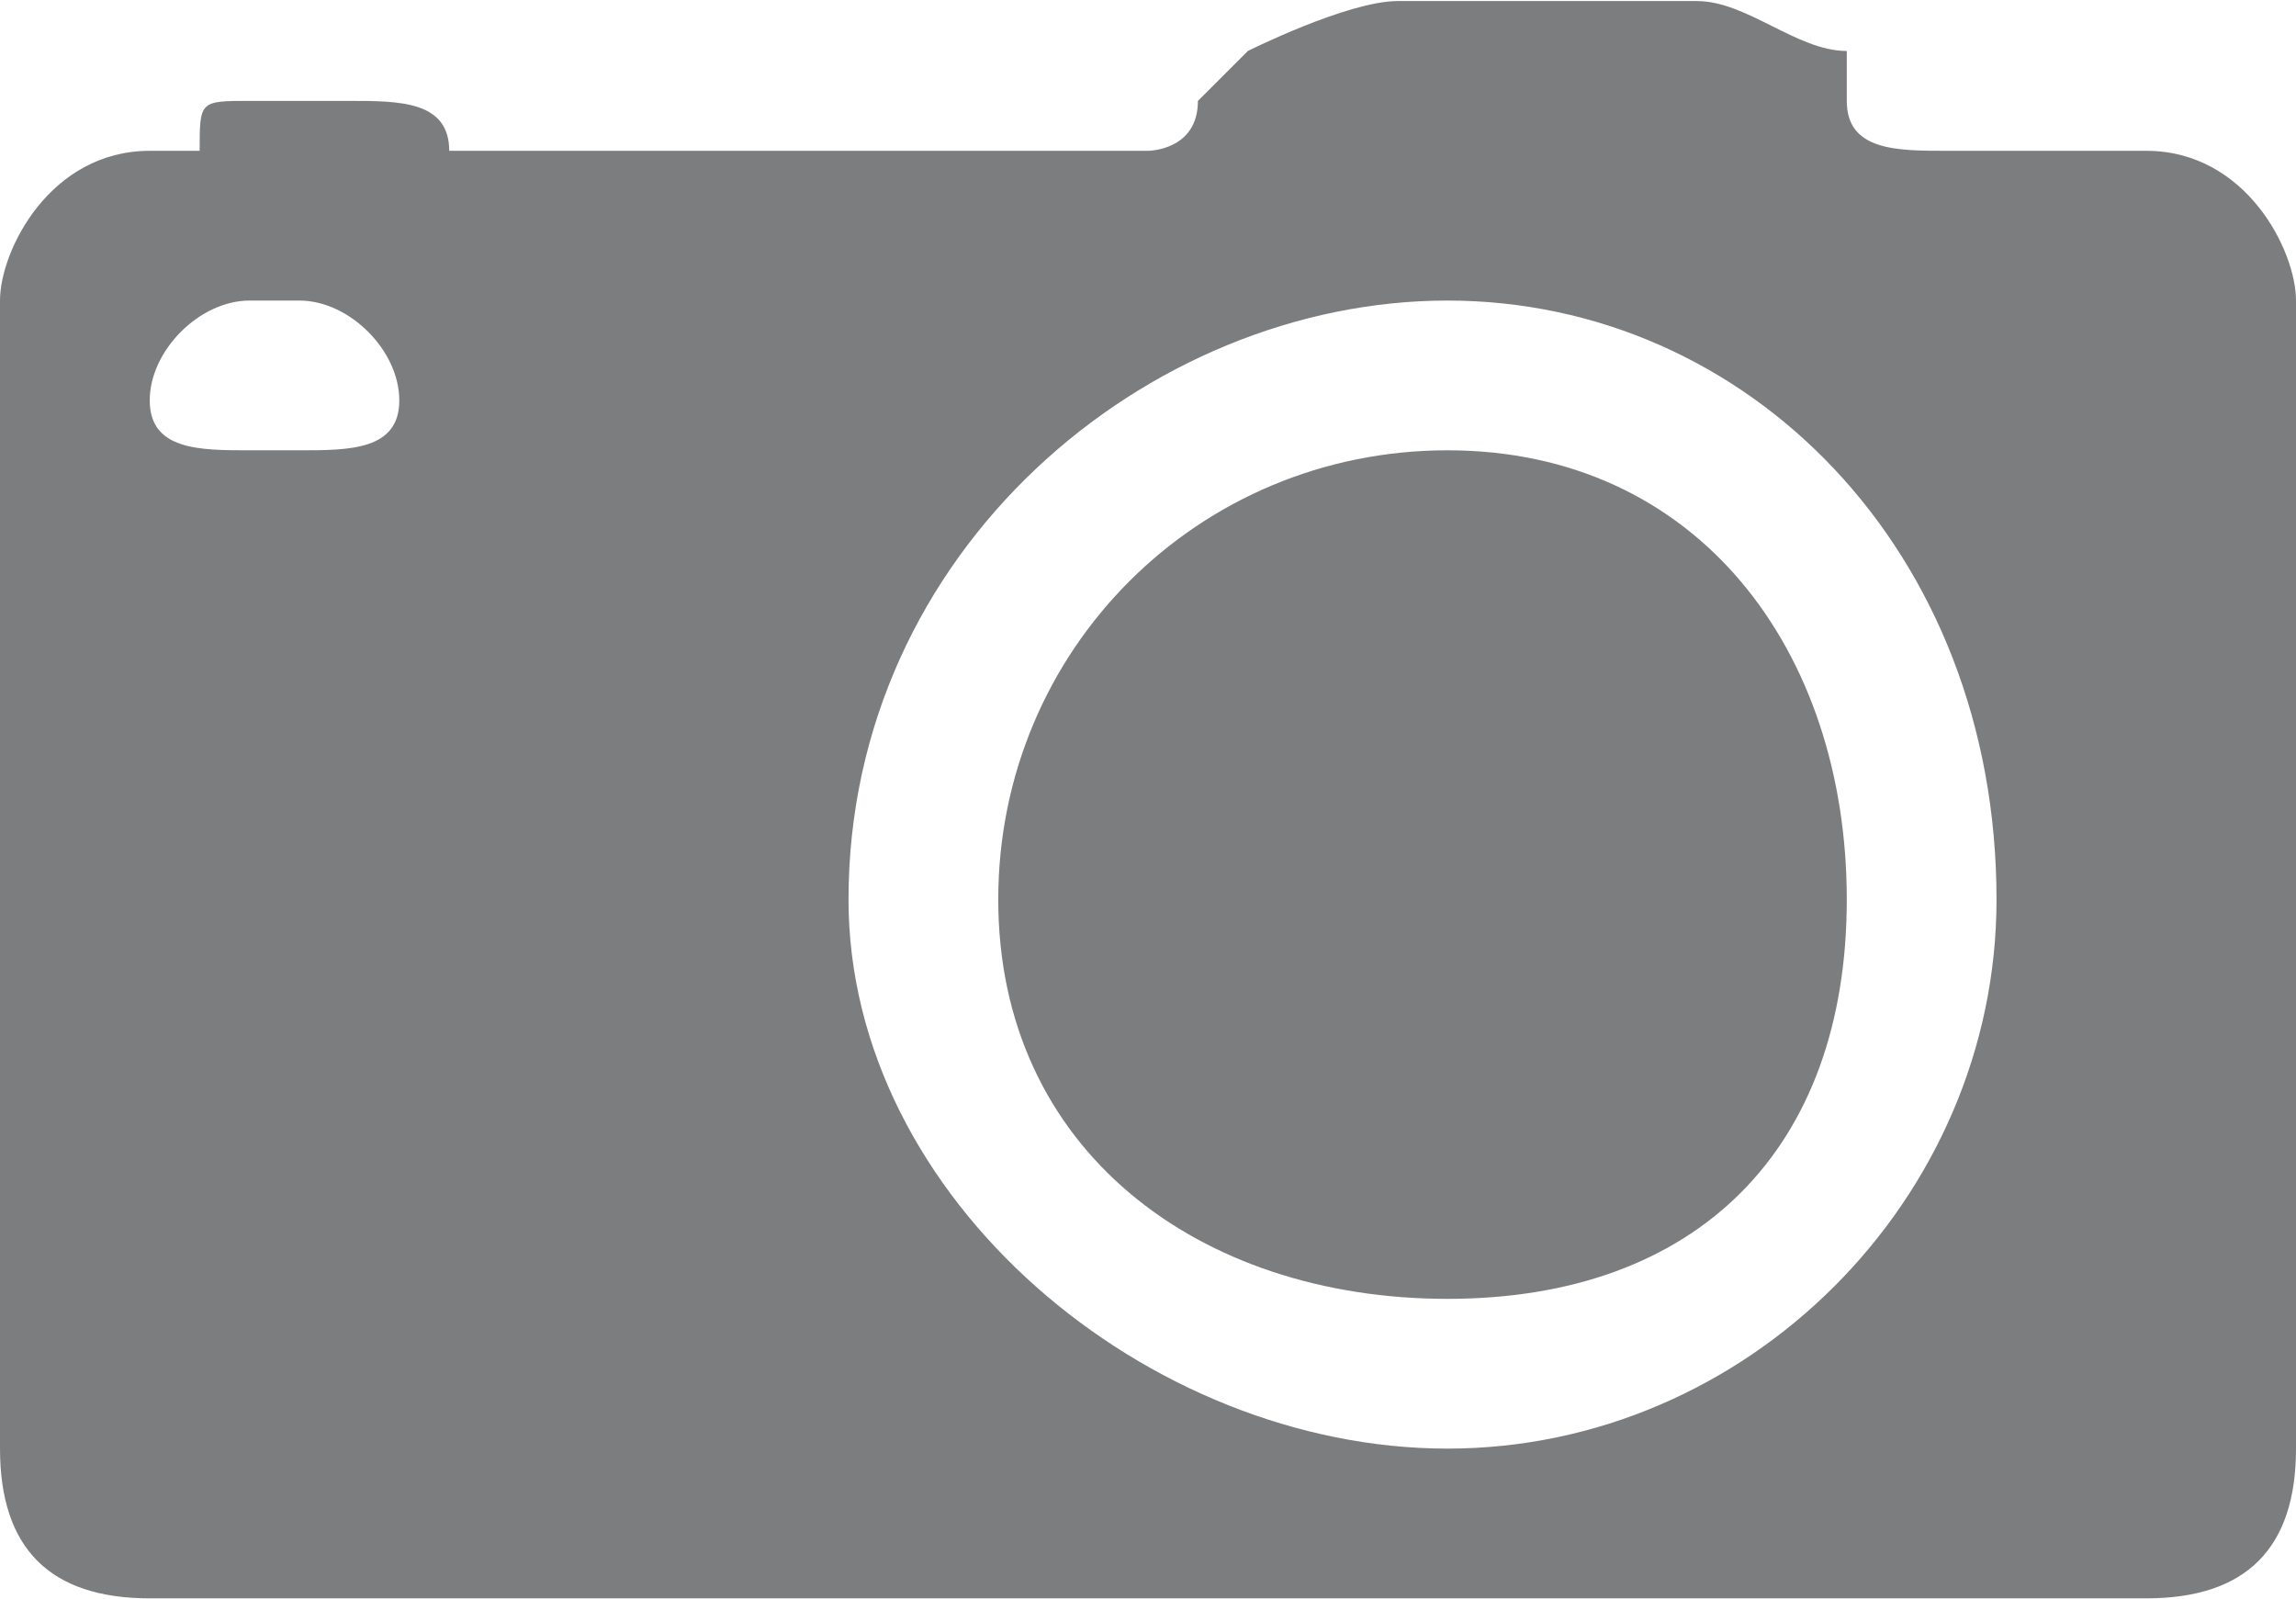 <?xml version="1.0" encoding="UTF-8"?>
<!DOCTYPE svg PUBLIC "-//W3C//DTD SVG 1.1//EN" "http://www.w3.org/Graphics/SVG/1.1/DTD/svg11.dtd">
<!-- Creator: CorelDRAW X7 -->
<svg xmlns="http://www.w3.org/2000/svg" xml:space="preserve" width="0.702in" height="0.489in" version="1.1" style="shape-rendering:geometricPrecision; text-rendering:geometricPrecision; image-rendering:optimizeQuality; fill-rule:evenodd; clip-rule:evenodd"
viewBox="0 0 46 32"
 xmlns:xlink="http://www.w3.org/1999/xlink">
 <defs>
  <style type="text/css">
   <![CDATA[
    .fil0 {fill:#7B7D7F}
   ]]>
  </style>
 </defs>
 <g id="Layer_x0020_1">

  <path class="fil0" d="M29 9c-5,0 -9,4 -9,9 0,5 4,8 9,8 5,0 8,-3 8,-8 0,-5 -3,-9 -8,-9l0 0zm10 -6c-1,0 -2,0 -2,-1l0 -1c-1,0 -2,-1 -3,-1l-6 0c-1,0 -3,1 -3,1l-1 1c0,1 -1,1 -1,1l-9 0 -2 0 -3 0c0,0 0,0 0,0 0,-1 -1,-1 -2,-1l-2 0c-1,0 -1,0 -1,1 0,0 -1,0 -1,0l0 0c-2,0 -3,2 -3,3l0 23c0,2 1,3 3,3l40 0c2,0 3,-1 3,-3l0 -23c0,-1 -1,-3 -3,-3l-4 0zm-10 26c-6,0 -12,-5 -12,-11 0,-7 6,-12 12,-12 6,0 11,5 11,12 0,6 -5,11 -11,11l0 0zm-23 -20l-1 0c-1,0 -2,0 -2,-1 0,-1 1,-2 2,-2l1 0c1,0 2,1 2,2 0,1 -1,1 -2,1l0 0z"/>
 </g>
</svg>
